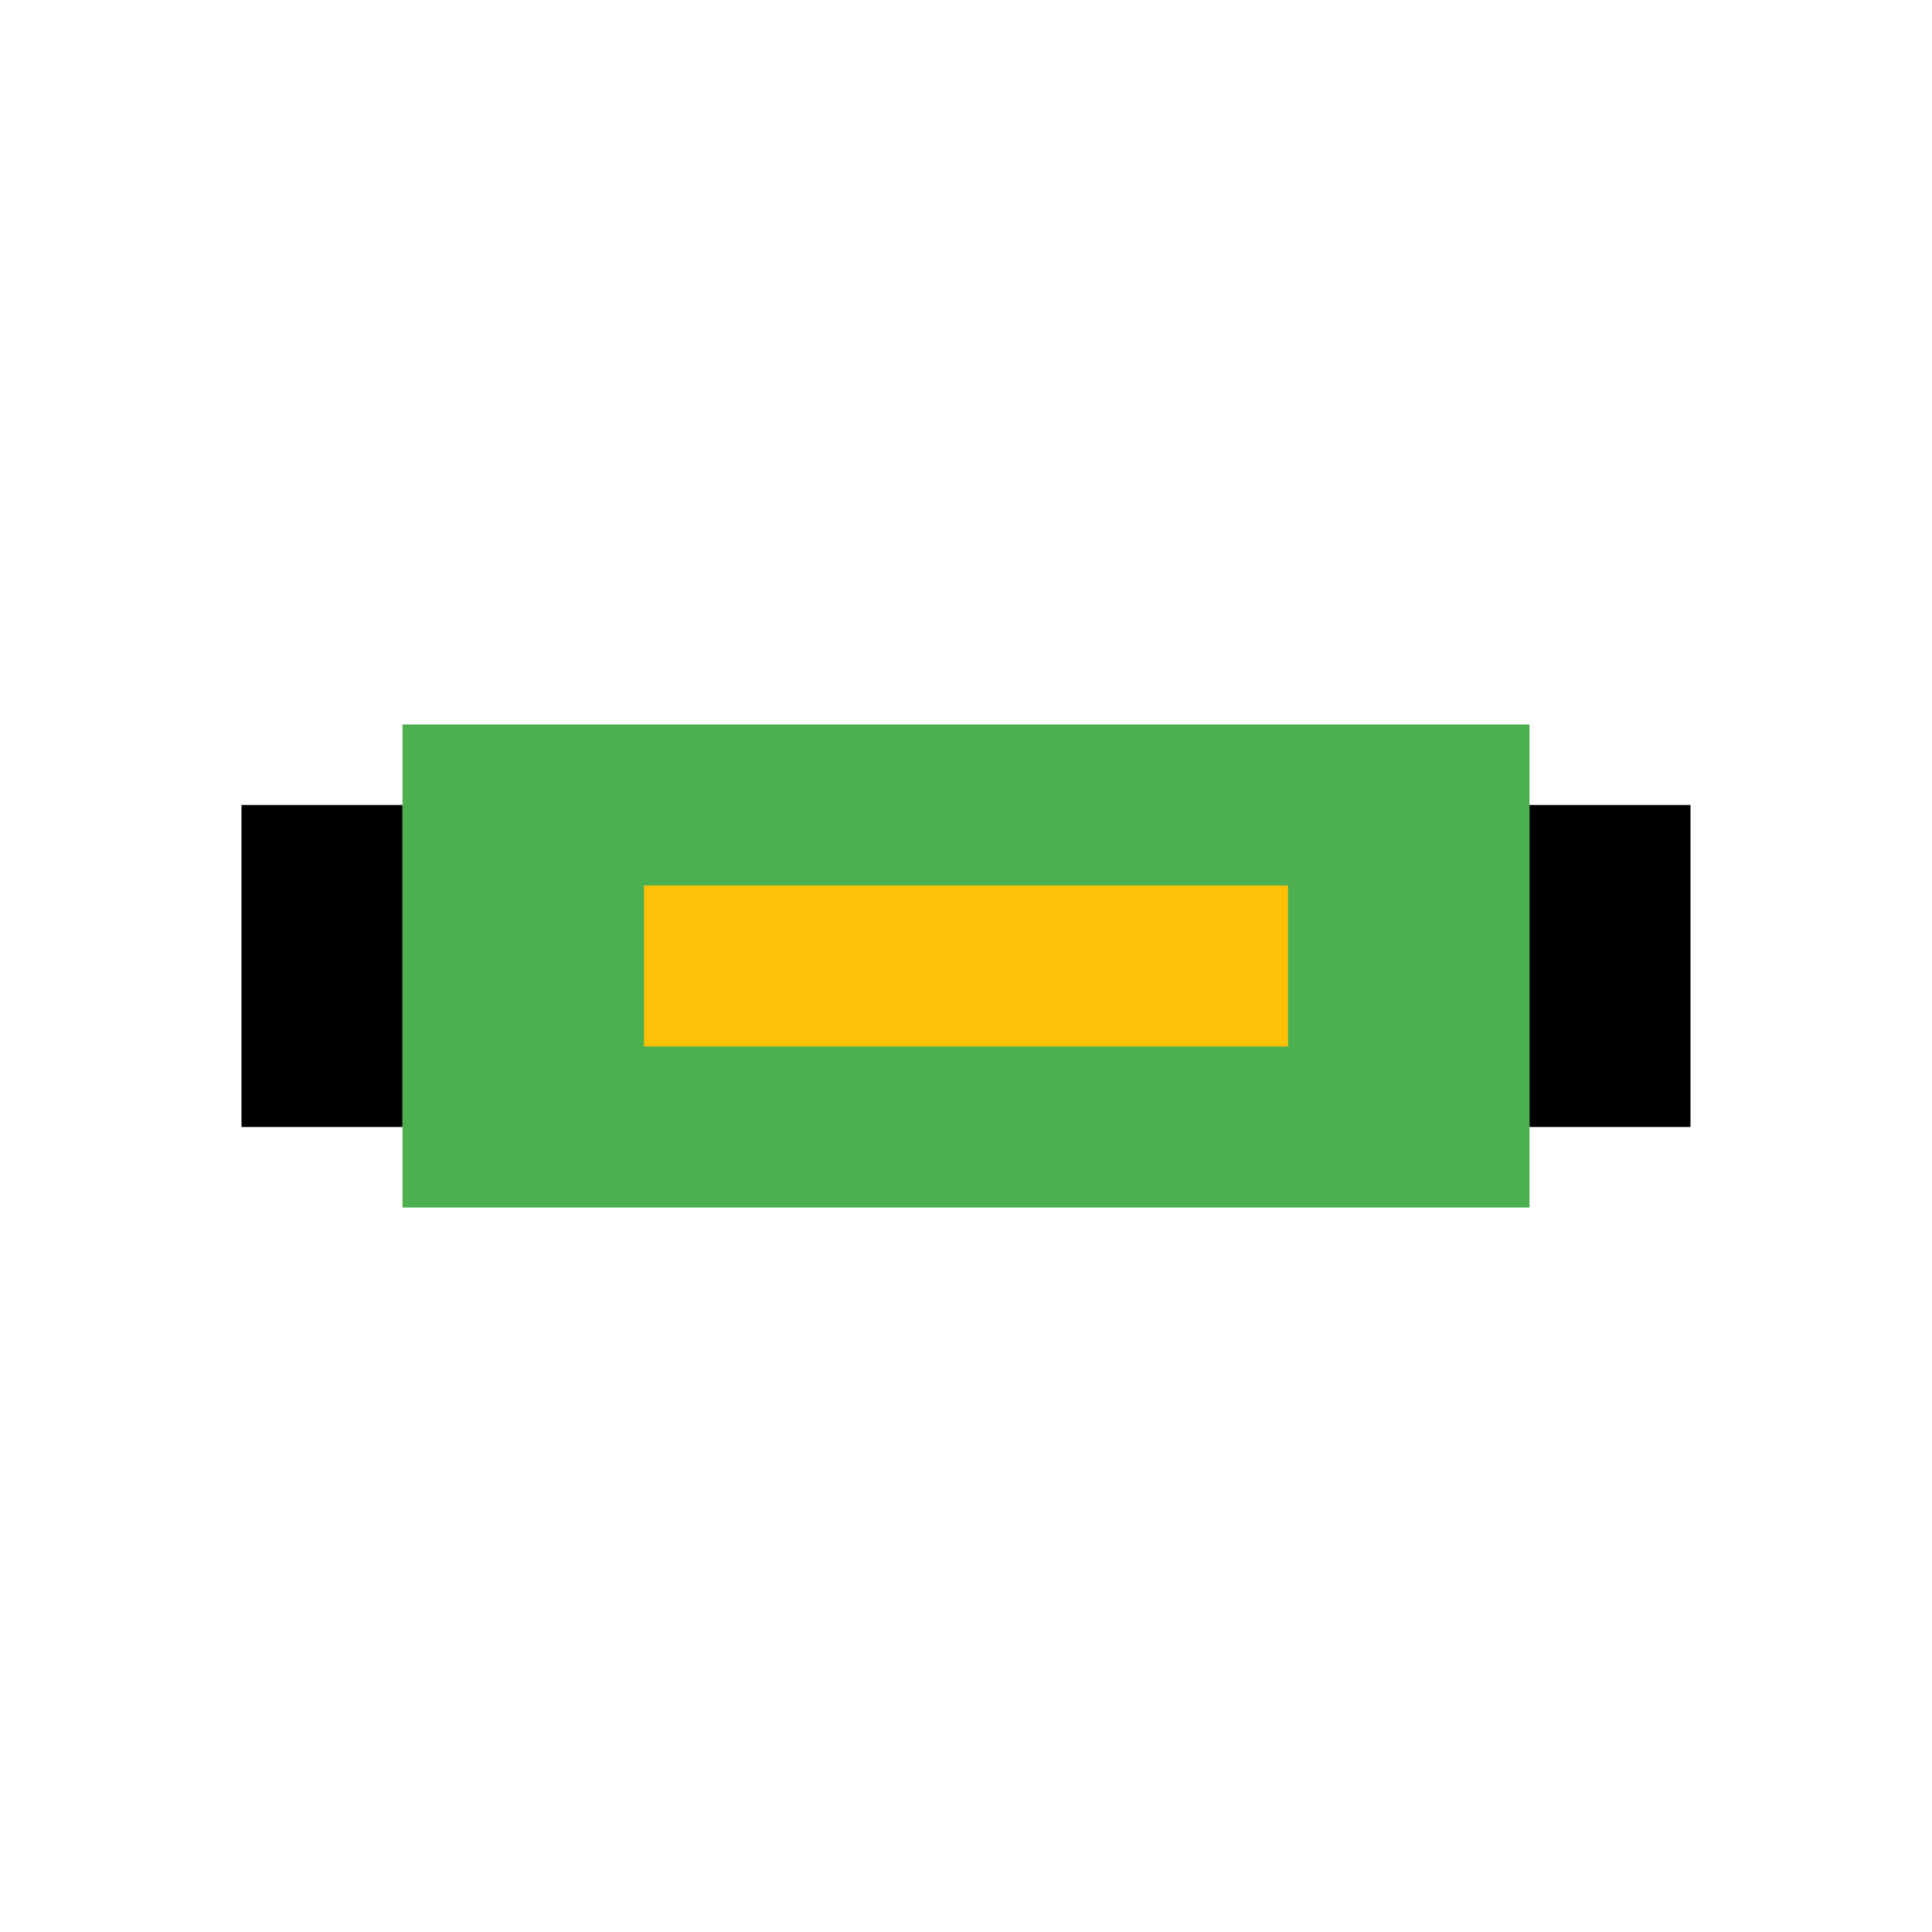 <svg xmlns="http://www.w3.org/2000/svg" width="48" height="48" viewBox="0 0 48 48" fill="none">
  <rect x="6" y="20" width="4" height="8" fill="#000000"/>
  <rect x="10" y="18" width="28" height="12" fill="#4CAF50"/>
  <rect x="38" y="20" width="4" height="8" fill="#000000"/>
  <rect x="16" y="22" width="16" height="4" fill="#FFC107"/>
</svg>
